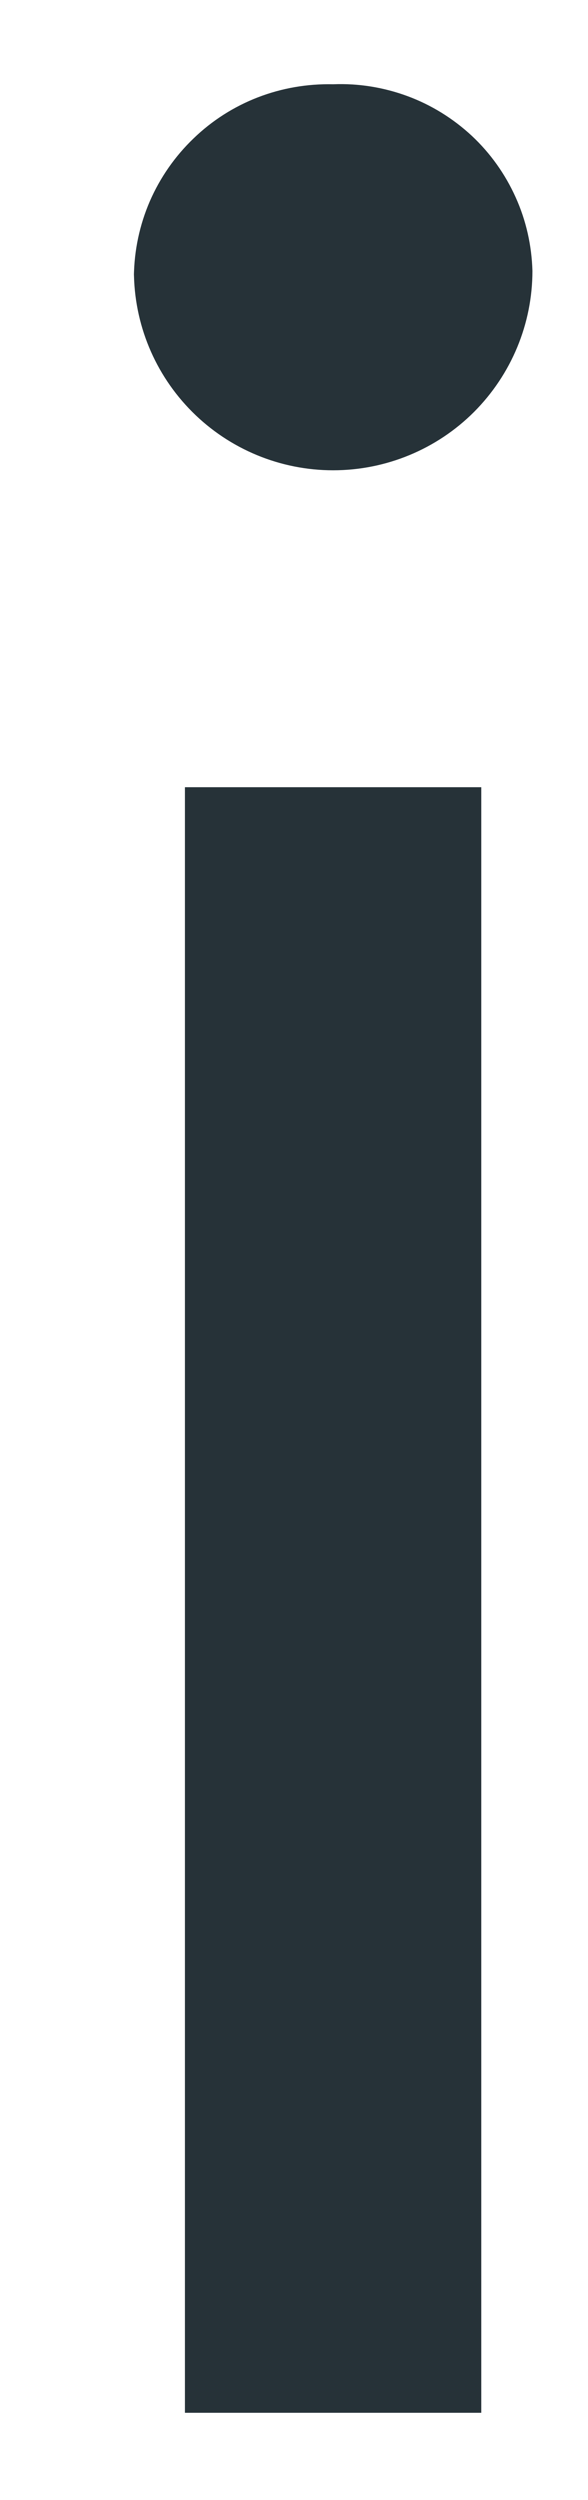 <?xml version="1.0" encoding="UTF-8" standalone="no"?><svg width='4' height='17' viewBox='0 0 4 17' fill='none' xmlns='http://www.w3.org/2000/svg'>
<path d='M0.911 1.877C0.913 1.702 0.95 1.529 1.019 1.369C1.089 1.208 1.19 1.063 1.316 0.942C1.442 0.82 1.591 0.725 1.754 0.662C1.917 0.599 2.091 0.569 2.266 0.573C2.439 0.566 2.611 0.594 2.773 0.654C2.935 0.714 3.083 0.806 3.21 0.924C3.336 1.042 3.437 1.184 3.508 1.342C3.579 1.499 3.617 1.669 3.622 1.842C3.622 2.202 3.479 2.546 3.225 2.801C2.971 3.055 2.626 3.198 2.266 3.198C1.907 3.198 1.562 3.055 1.308 2.801C1.053 2.546 0.911 2.202 0.911 1.842V1.877ZM1.258 5.353H3.274V16.407H1.258V5.353Z' fill='#263238'/>
</svg>

